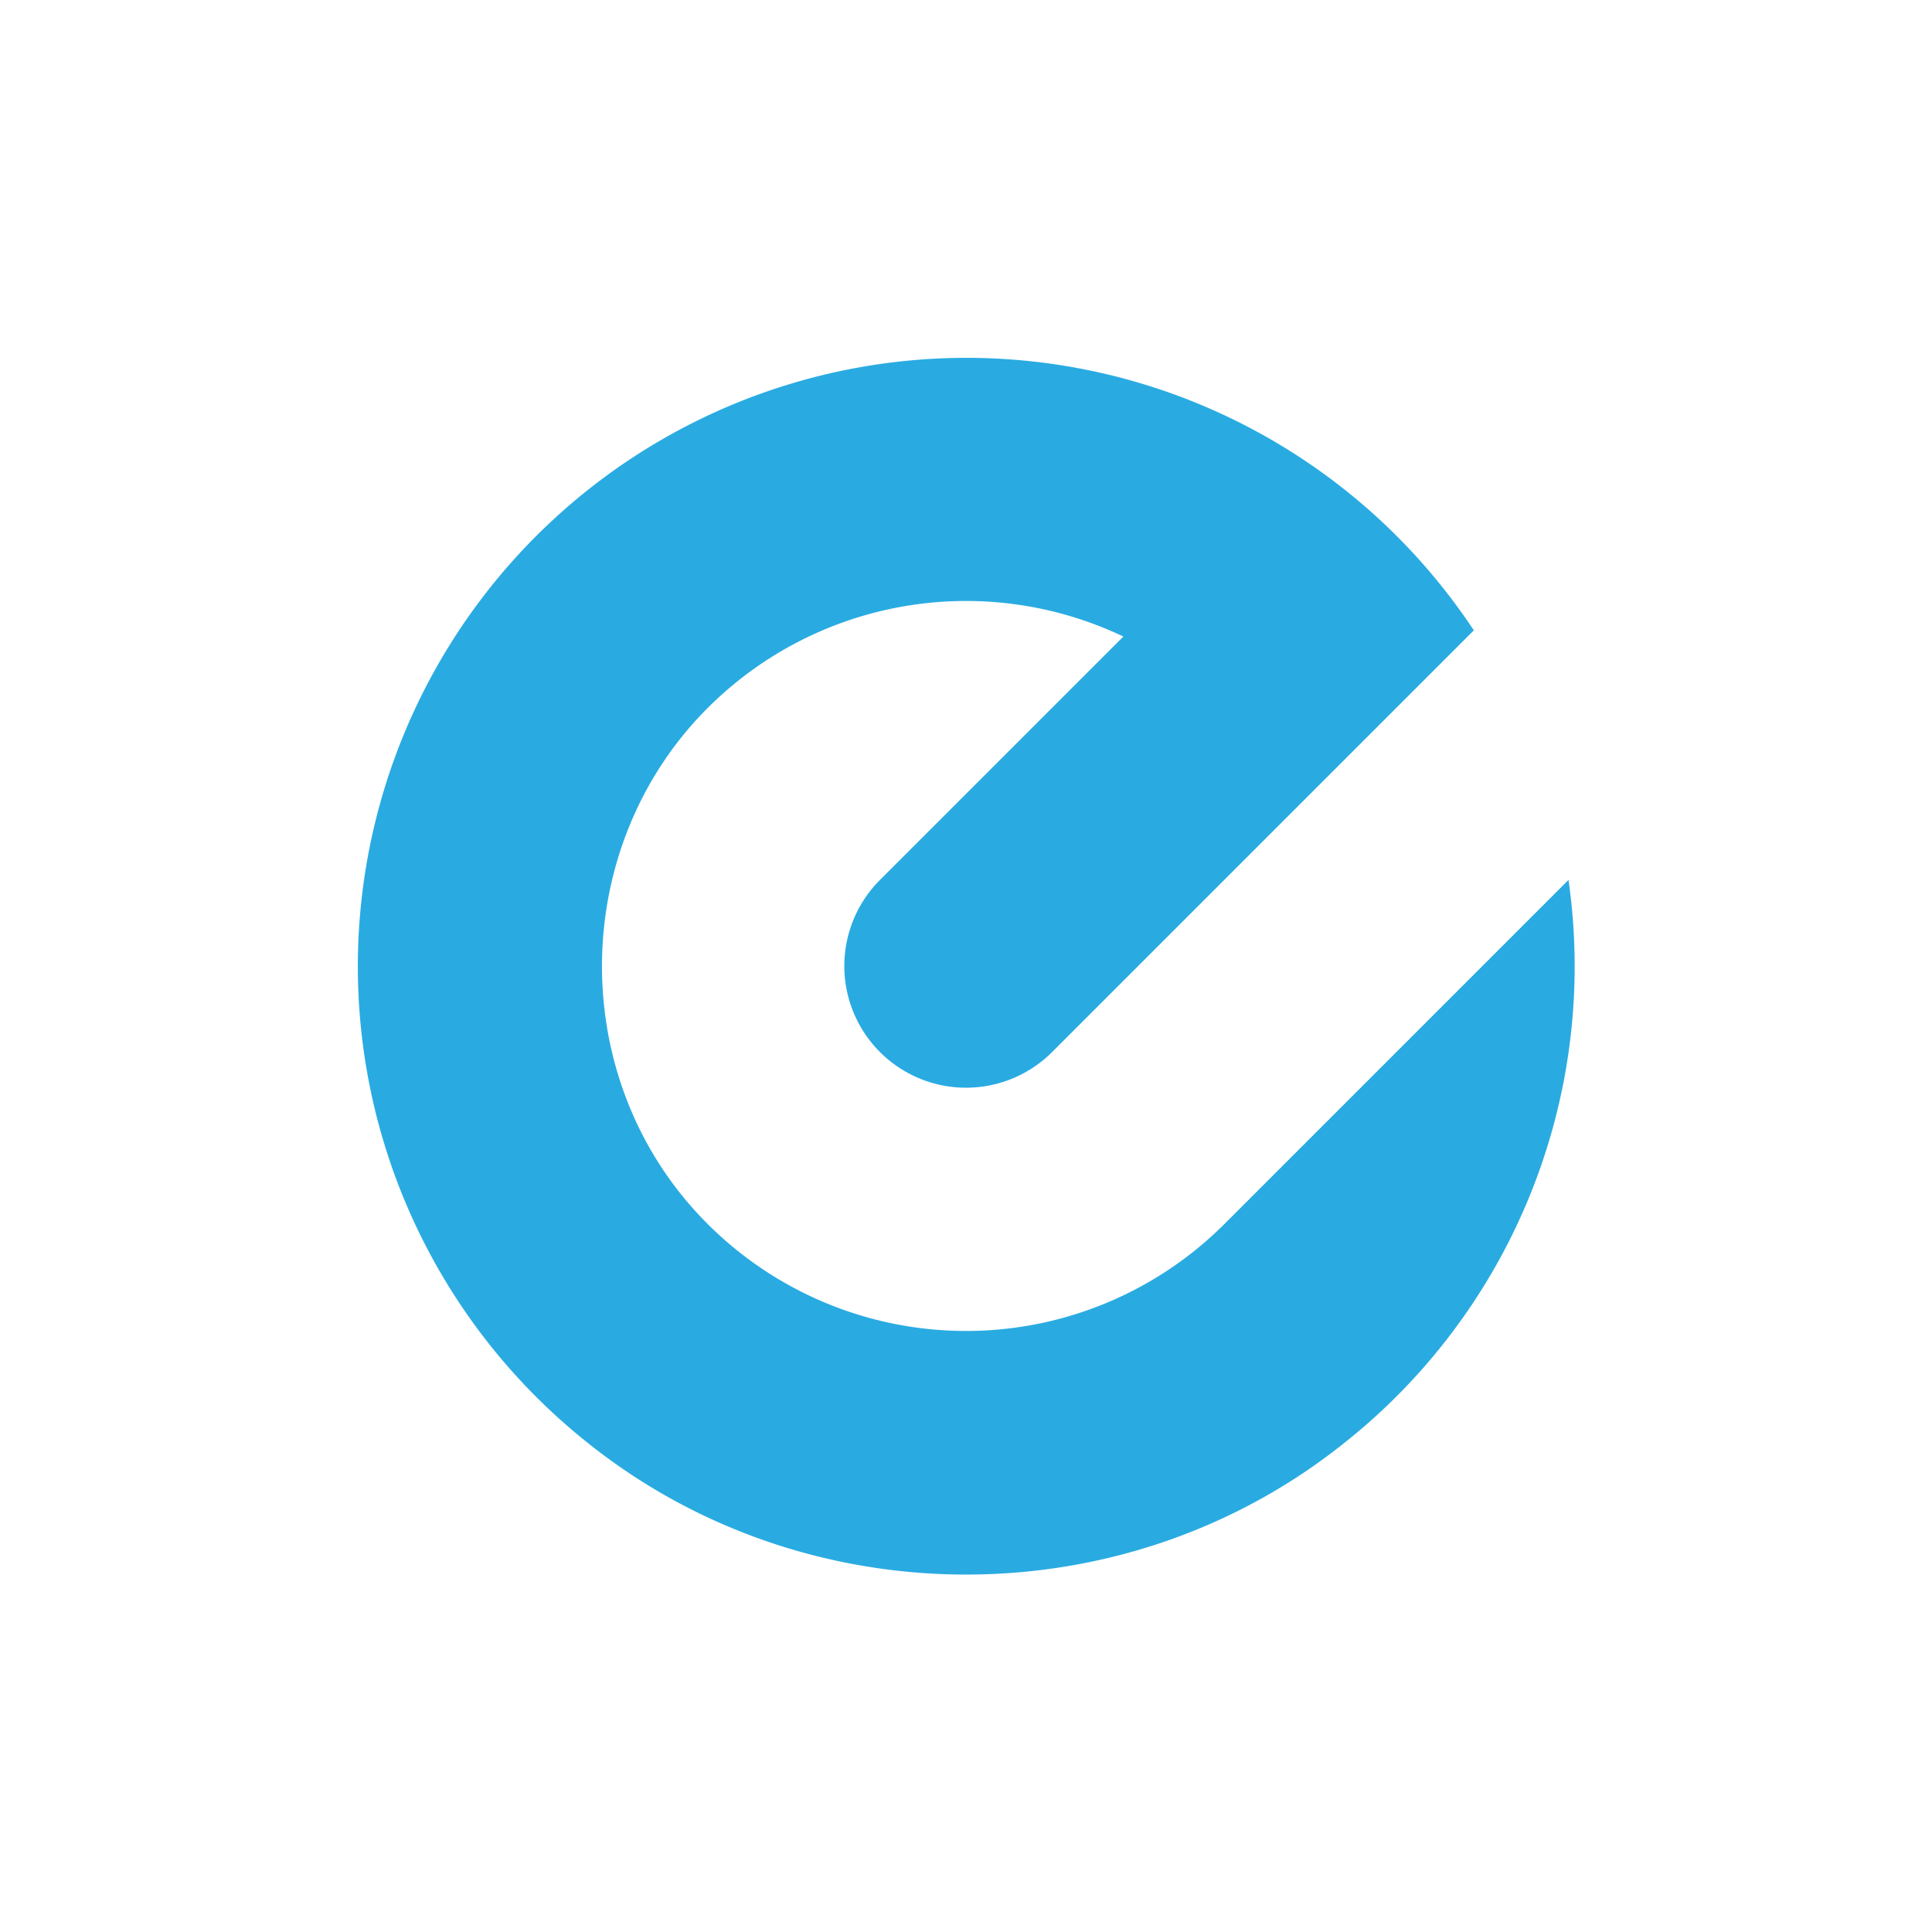 <svg xmlns="http://www.w3.org/2000/svg" width="4000" height="4000" viewBox="0 0 400 400">
  <defs>
    <style>
      .cls-1 {
        fill: none;
      }

      .cls-2 {
        fill: #29abe2;
      }
    </style>
  </defs>
  <g id="Layer_1" data-name="Layer 1">
    <rect class="cls-1" width="400" height="400"/>
  </g>
  <g id="Layer_2" data-name="Layer 2">
    <path class="cls-2" d="M182.188,182.181,232.581,131.789a75.684,75.684,0,0,0-86.663,15.394c-27.596,28.249-28.478,74.357-1.925,103.59a75.687,75.687,0,0,0,109.472,2.684L324.741,182.181a125.934,125.934,0,0,1-47.608,117.497c-45.434,35.499-110.604,35.029-155.578-1.05A126.005,126.005,0,1,1,305.14,130.506l-87.313,87.313a25.2,25.2,0,0,1-35.638,0l0,0A25.2,25.2,0,0,1,182.188,182.181Z"/>
  </g>
</svg>
